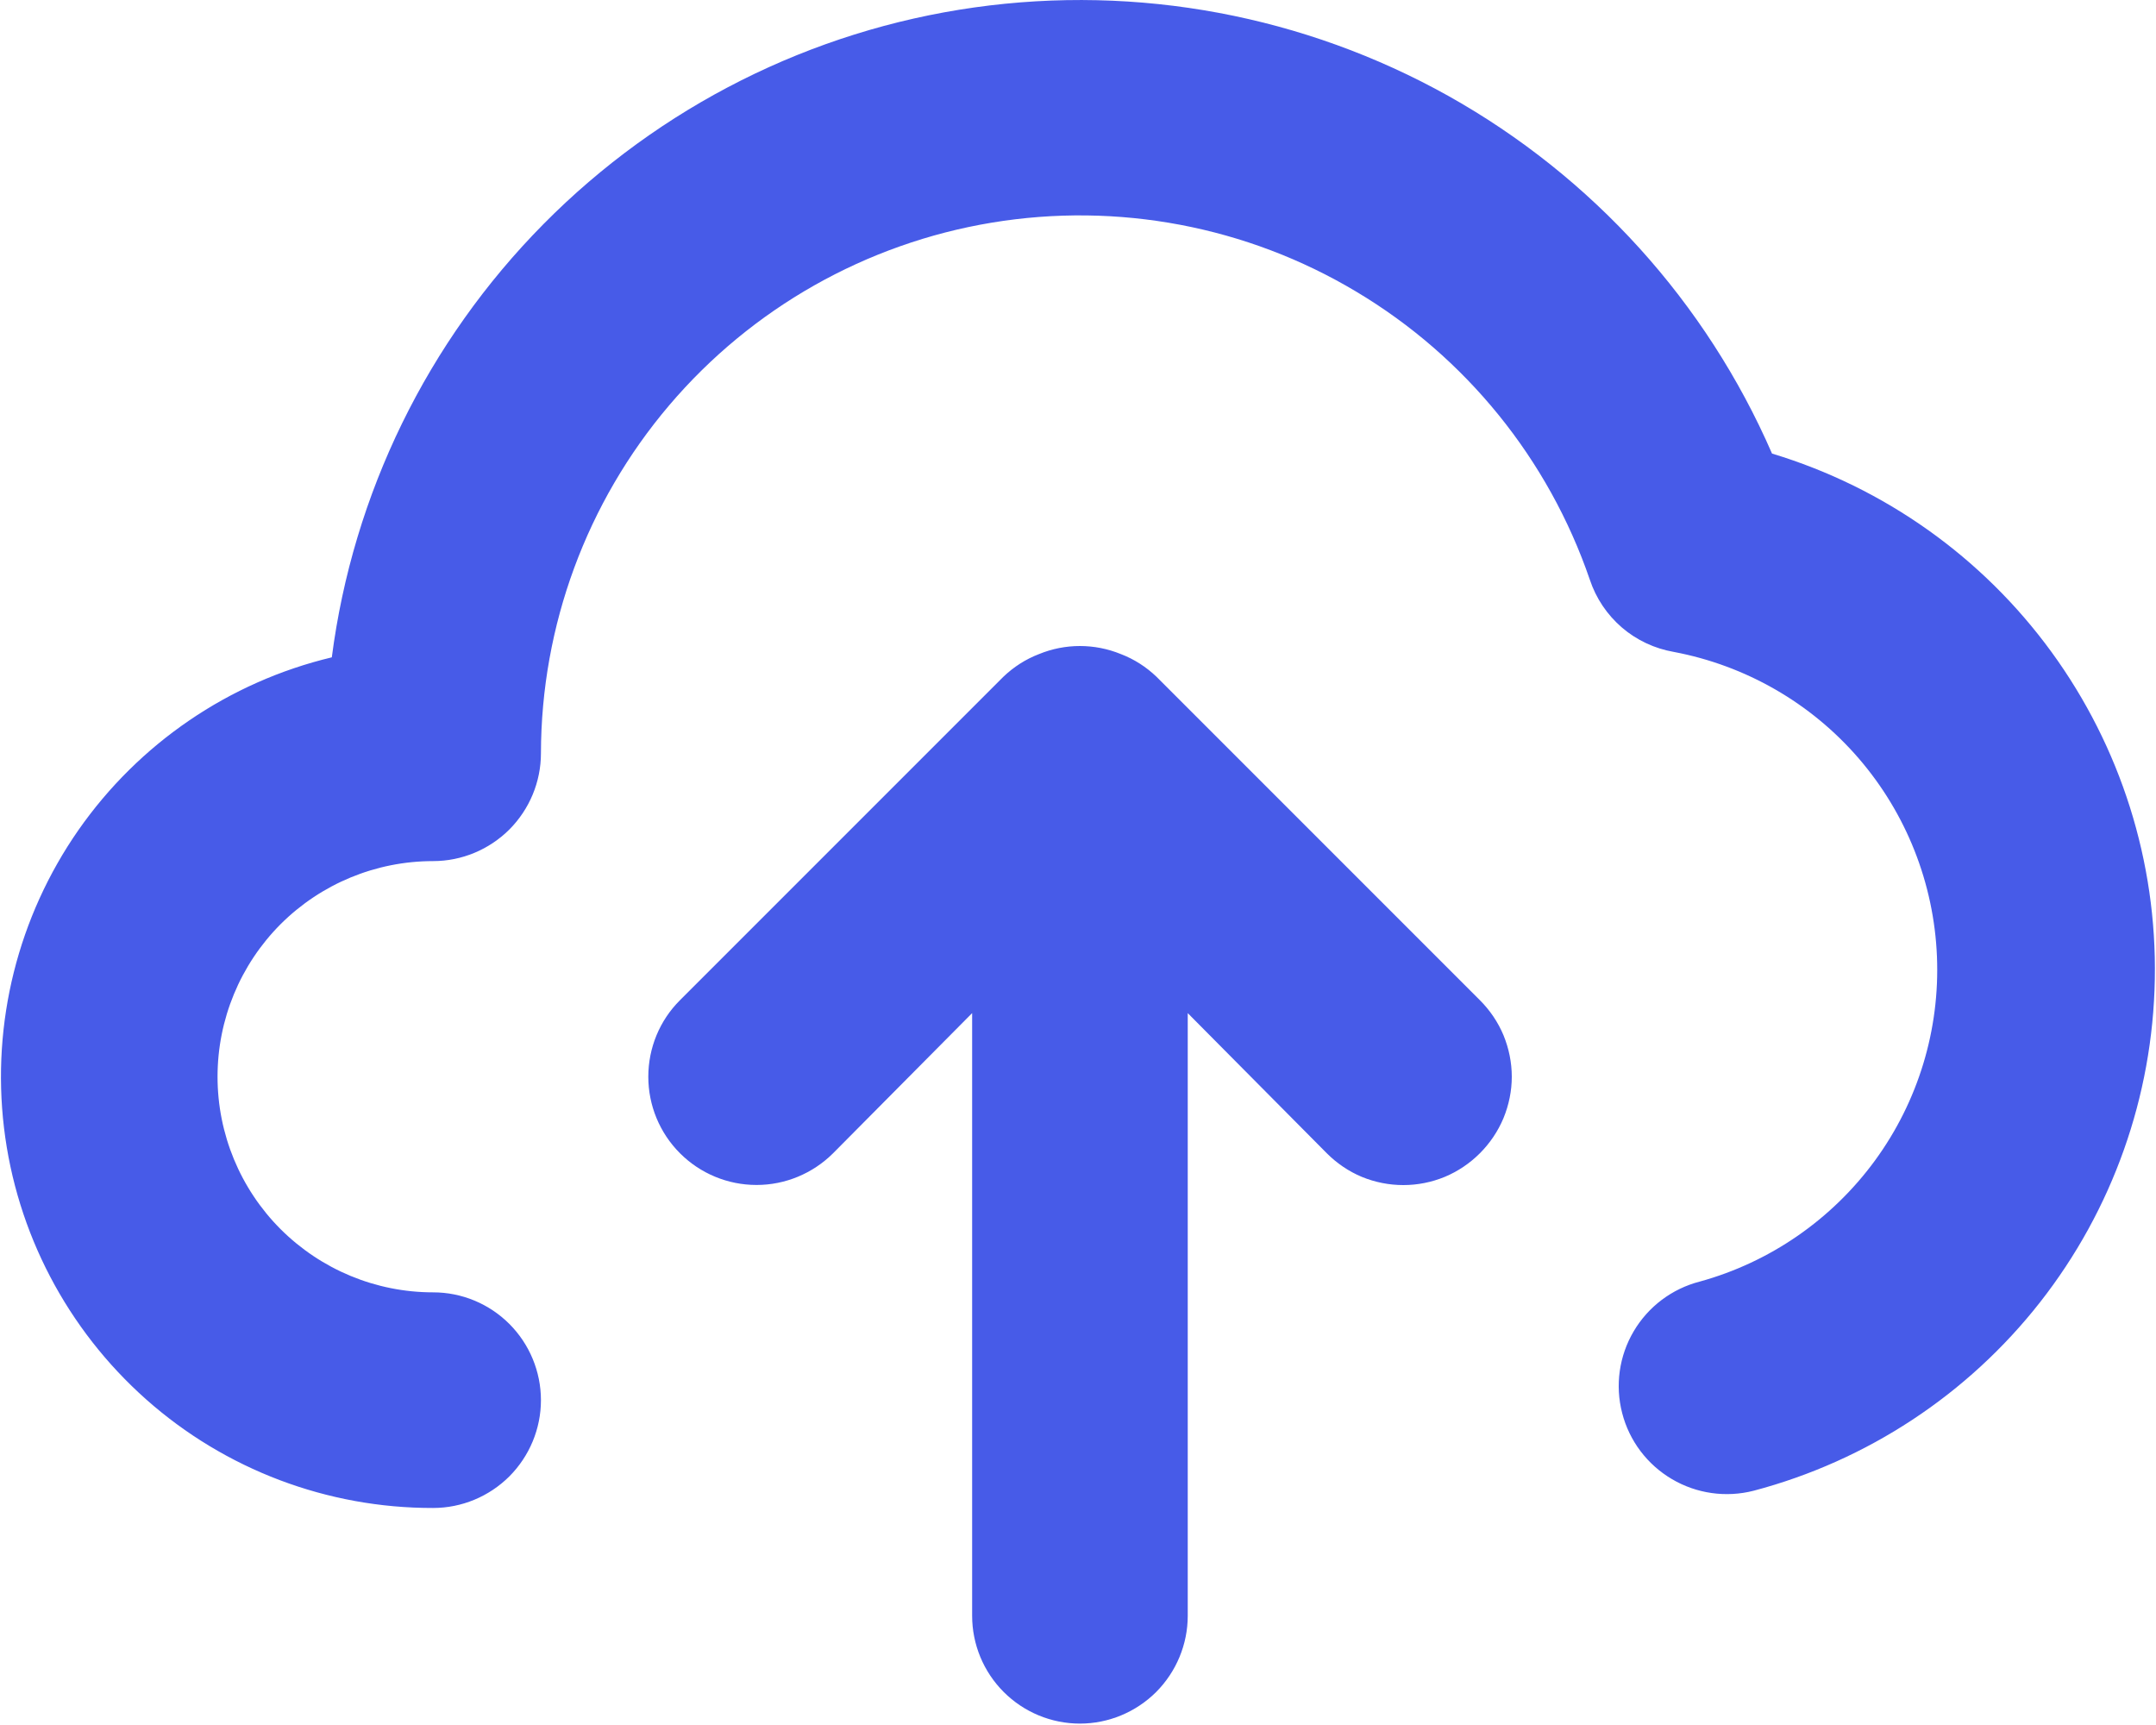 <svg width="20" height="16" viewBox="0 0 20 16" fill="none" xmlns="http://www.w3.org/2000/svg">
<path d="M16.438 4.207C15.827 2.803 14.772 1.638 13.436 0.89C12.099 0.143 10.555 -0.145 9.039 0.069C7.523 0.283 6.119 0.989 5.042 2.078C3.965 3.167 3.275 4.578 3.078 6.097C2.124 6.325 1.288 6.896 0.727 7.7C0.167 8.504 -0.079 9.486 0.037 10.46C0.153 11.433 0.623 12.33 1.357 12.981C2.09 13.631 3.037 13.989 4.018 13.987C4.283 13.987 4.537 13.881 4.725 13.694C4.912 13.506 5.018 13.252 5.018 12.987C5.018 12.722 4.912 12.467 4.725 12.28C4.537 12.092 4.283 11.987 4.018 11.987C3.487 11.987 2.979 11.776 2.603 11.401C2.228 11.026 2.018 10.517 2.018 9.987C2.018 9.456 2.228 8.948 2.603 8.572C2.979 8.197 3.487 7.987 4.018 7.987C4.283 7.987 4.537 7.881 4.725 7.694C4.912 7.506 5.018 7.252 5.018 6.987C5.02 5.804 5.442 4.66 6.208 3.759C6.974 2.858 8.035 2.258 9.201 2.065C10.368 1.872 11.566 2.098 12.581 2.705C13.597 3.311 14.364 4.258 14.748 5.377C14.805 5.549 14.908 5.702 15.045 5.82C15.182 5.938 15.349 6.016 15.528 6.047C16.194 6.173 16.798 6.52 17.241 7.033C17.684 7.546 17.94 8.194 17.968 8.871C17.996 9.549 17.794 10.215 17.394 10.763C16.994 11.31 16.421 11.707 15.768 11.887C15.511 11.953 15.29 12.119 15.155 12.348C15.02 12.576 14.981 12.85 15.048 13.107C15.114 13.364 15.28 13.584 15.509 13.719C15.737 13.854 16.011 13.893 16.268 13.827C17.32 13.549 18.253 12.935 18.925 12.078C19.596 11.222 19.97 10.169 19.989 9.081C20.009 7.993 19.672 6.928 19.031 6.048C18.39 5.168 17.48 4.522 16.438 4.207ZM10.728 6.277C10.633 6.186 10.521 6.114 10.398 6.067C10.154 5.967 9.881 5.967 9.638 6.067C9.515 6.114 9.403 6.186 9.308 6.277L6.308 9.277C6.119 9.465 6.014 9.72 6.014 9.987C6.014 10.253 6.119 10.508 6.308 10.697C6.496 10.885 6.751 10.991 7.018 10.991C7.284 10.991 7.539 10.885 7.728 10.697L9.018 9.397V14.987C9.018 15.252 9.123 15.506 9.311 15.694C9.498 15.881 9.752 15.987 10.018 15.987C10.283 15.987 10.537 15.881 10.725 15.694C10.912 15.506 11.018 15.252 11.018 14.987V9.397L12.308 10.697C12.401 10.79 12.511 10.865 12.633 10.916C12.755 10.966 12.886 10.992 13.018 10.992C13.15 10.992 13.28 10.966 13.402 10.916C13.524 10.865 13.635 10.79 13.728 10.697C13.821 10.604 13.896 10.493 13.947 10.371C13.997 10.249 14.024 10.119 14.024 9.987C14.024 9.855 13.997 9.724 13.947 9.602C13.896 9.48 13.821 9.37 13.728 9.277L10.728 6.277Z" fill="#475BE8"/>
</svg>
